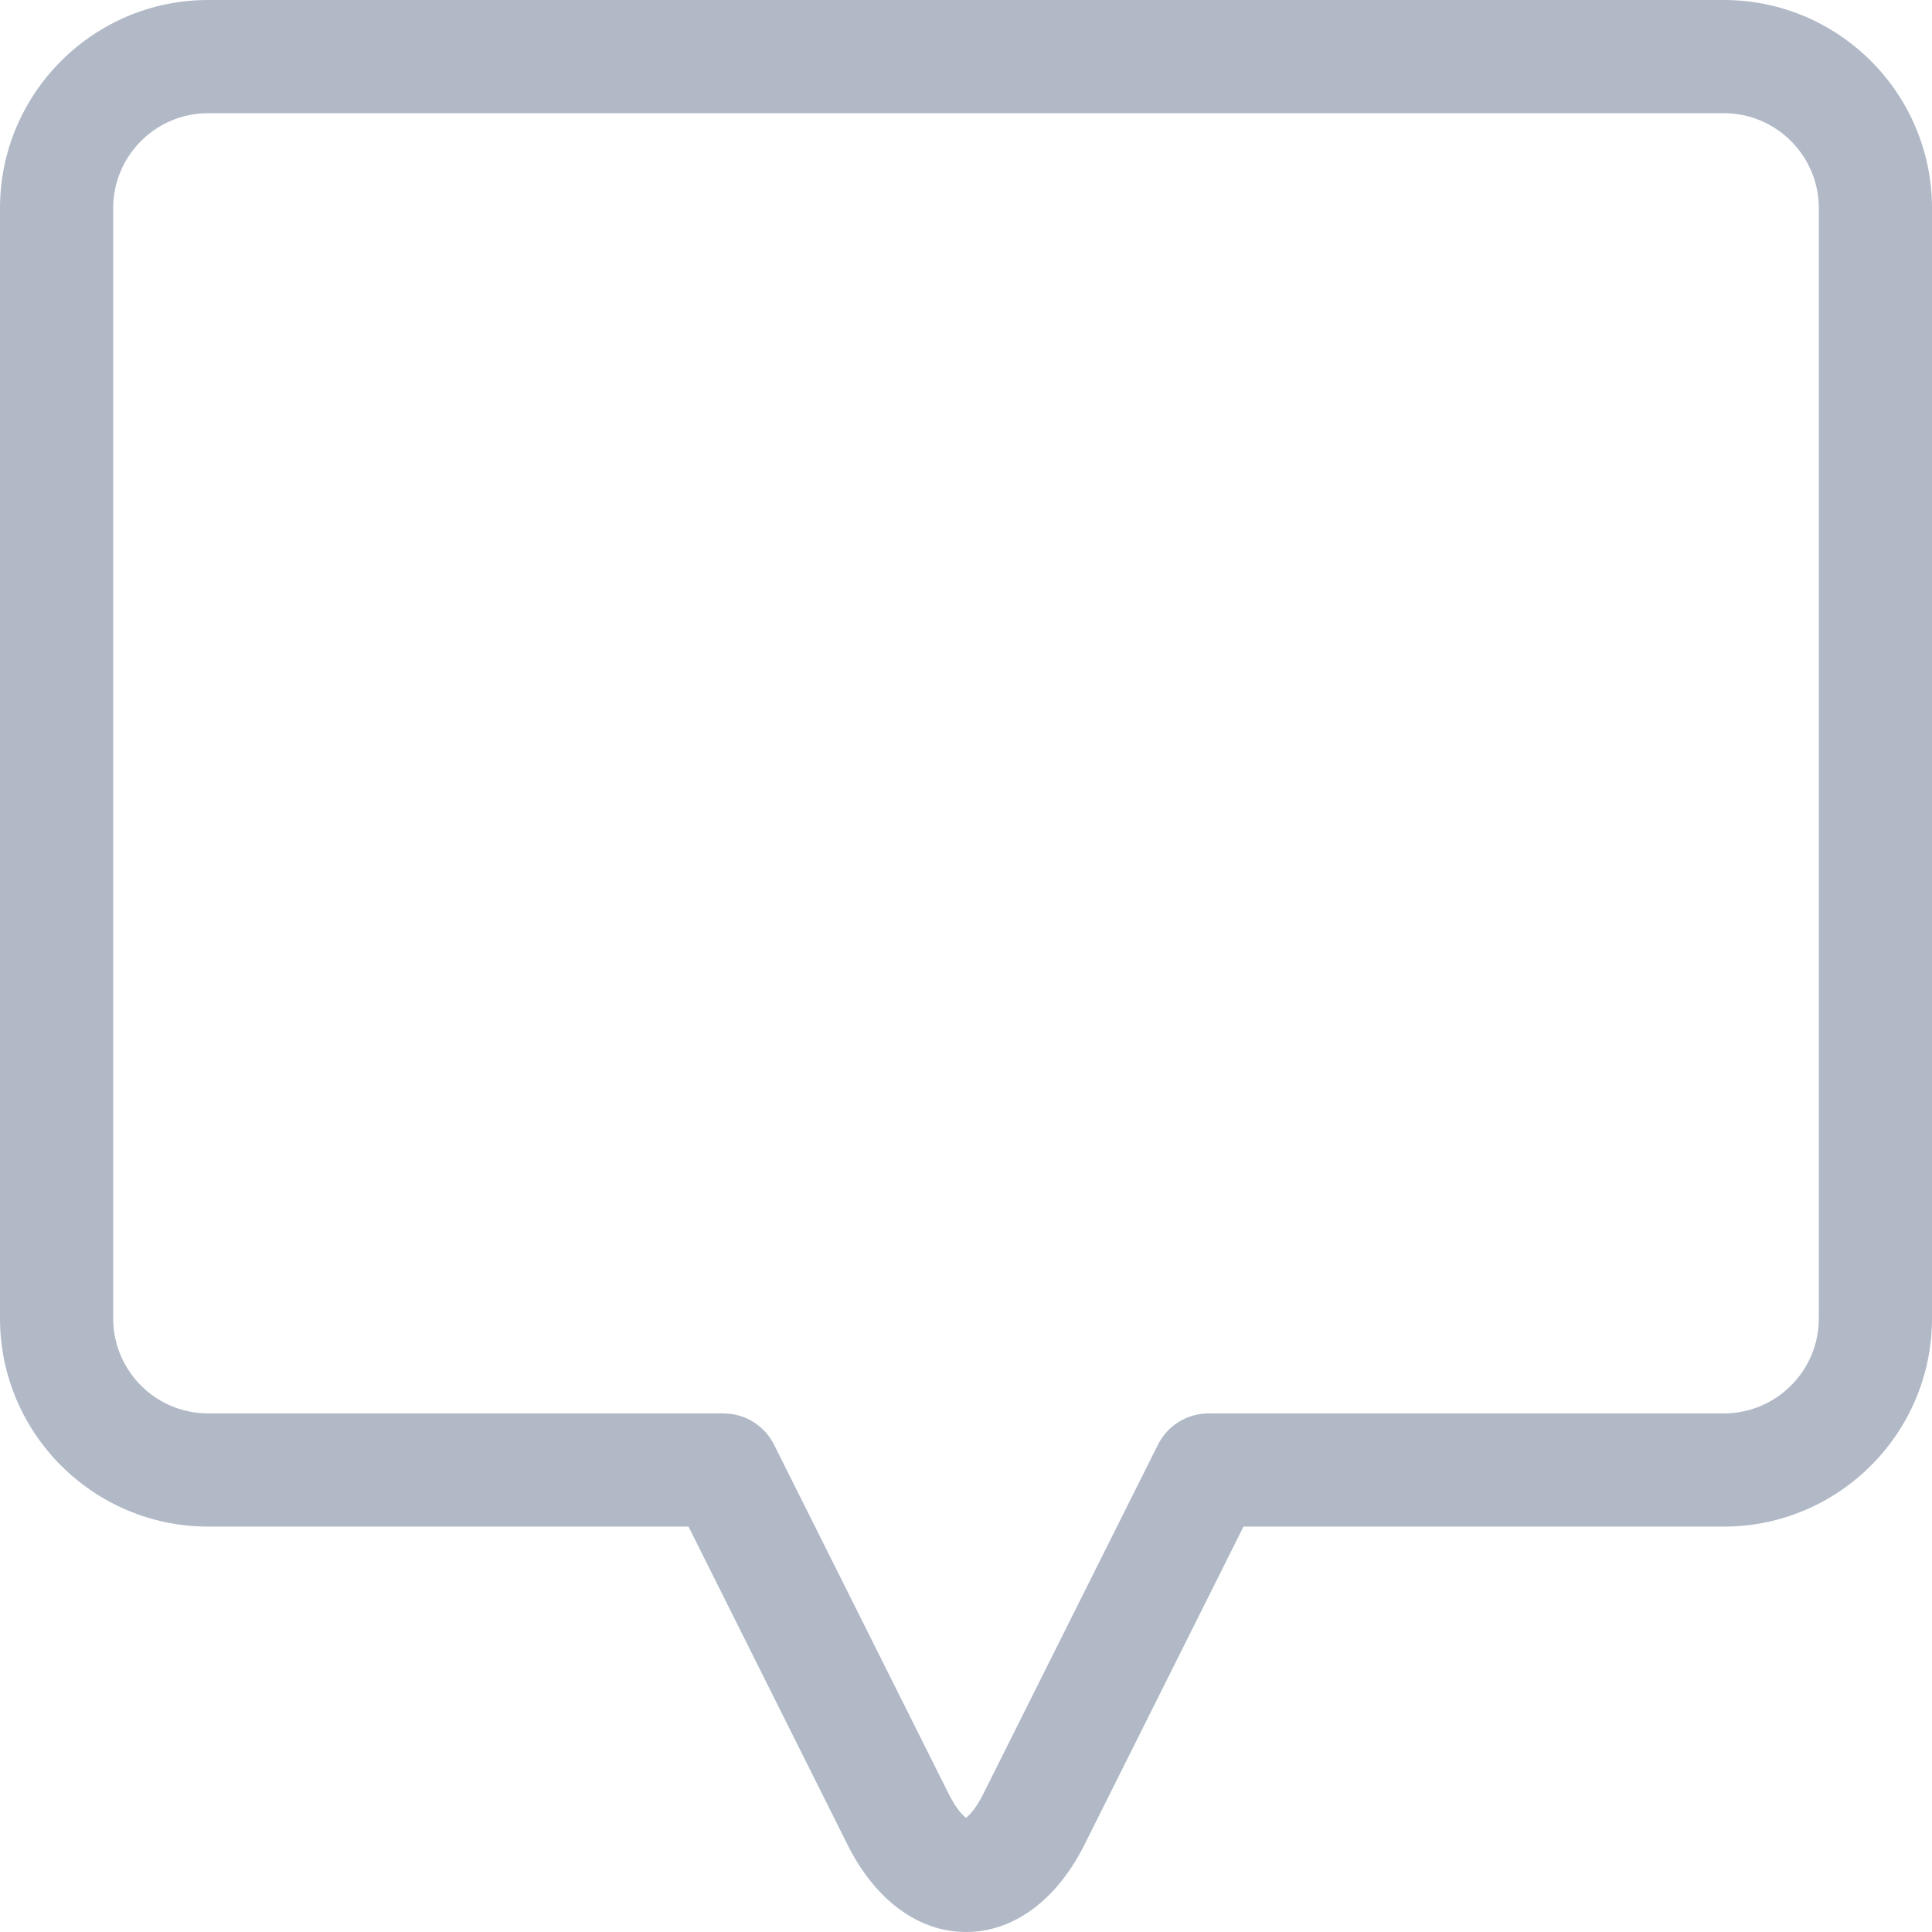 <svg width="24" height="24" viewBox="0 0 24 24" fill="none" xmlns="http://www.w3.org/2000/svg">
<g clip-path="url(#clip0)">
<path d="M21.414 0H2.586C1.16 0 0 1.16 0 2.586V16.378C0 17.804 1.16 18.964 2.586 18.964H8.553L10.529 22.917C10.873 23.605 11.409 24 12 24C12.591 24 13.127 23.605 13.471 22.917L15.447 18.964H21.414C22.84 18.964 24 17.804 24 16.378V2.586C24 1.16 22.84 0 21.414 0V0ZM22.594 16.378C22.594 17.029 22.065 17.558 21.414 17.558H15.013C14.746 17.558 14.503 17.709 14.384 17.947L12.213 22.288C12.126 22.463 12.043 22.549 12 22.582C11.957 22.549 11.874 22.463 11.787 22.288L9.616 17.947C9.497 17.709 9.254 17.558 8.988 17.558H2.586C1.935 17.558 1.406 17.029 1.406 16.378V2.586C1.406 1.935 1.935 1.406 2.586 1.406H21.414C22.065 1.406 22.594 1.935 22.594 2.586V16.378Z" fill="#B1B9C7"/>
</g>
<defs>
<clipPath id="clip0">
<rect width="24" height="24" fill="white"/>
</clipPath>
</defs>
</svg>
